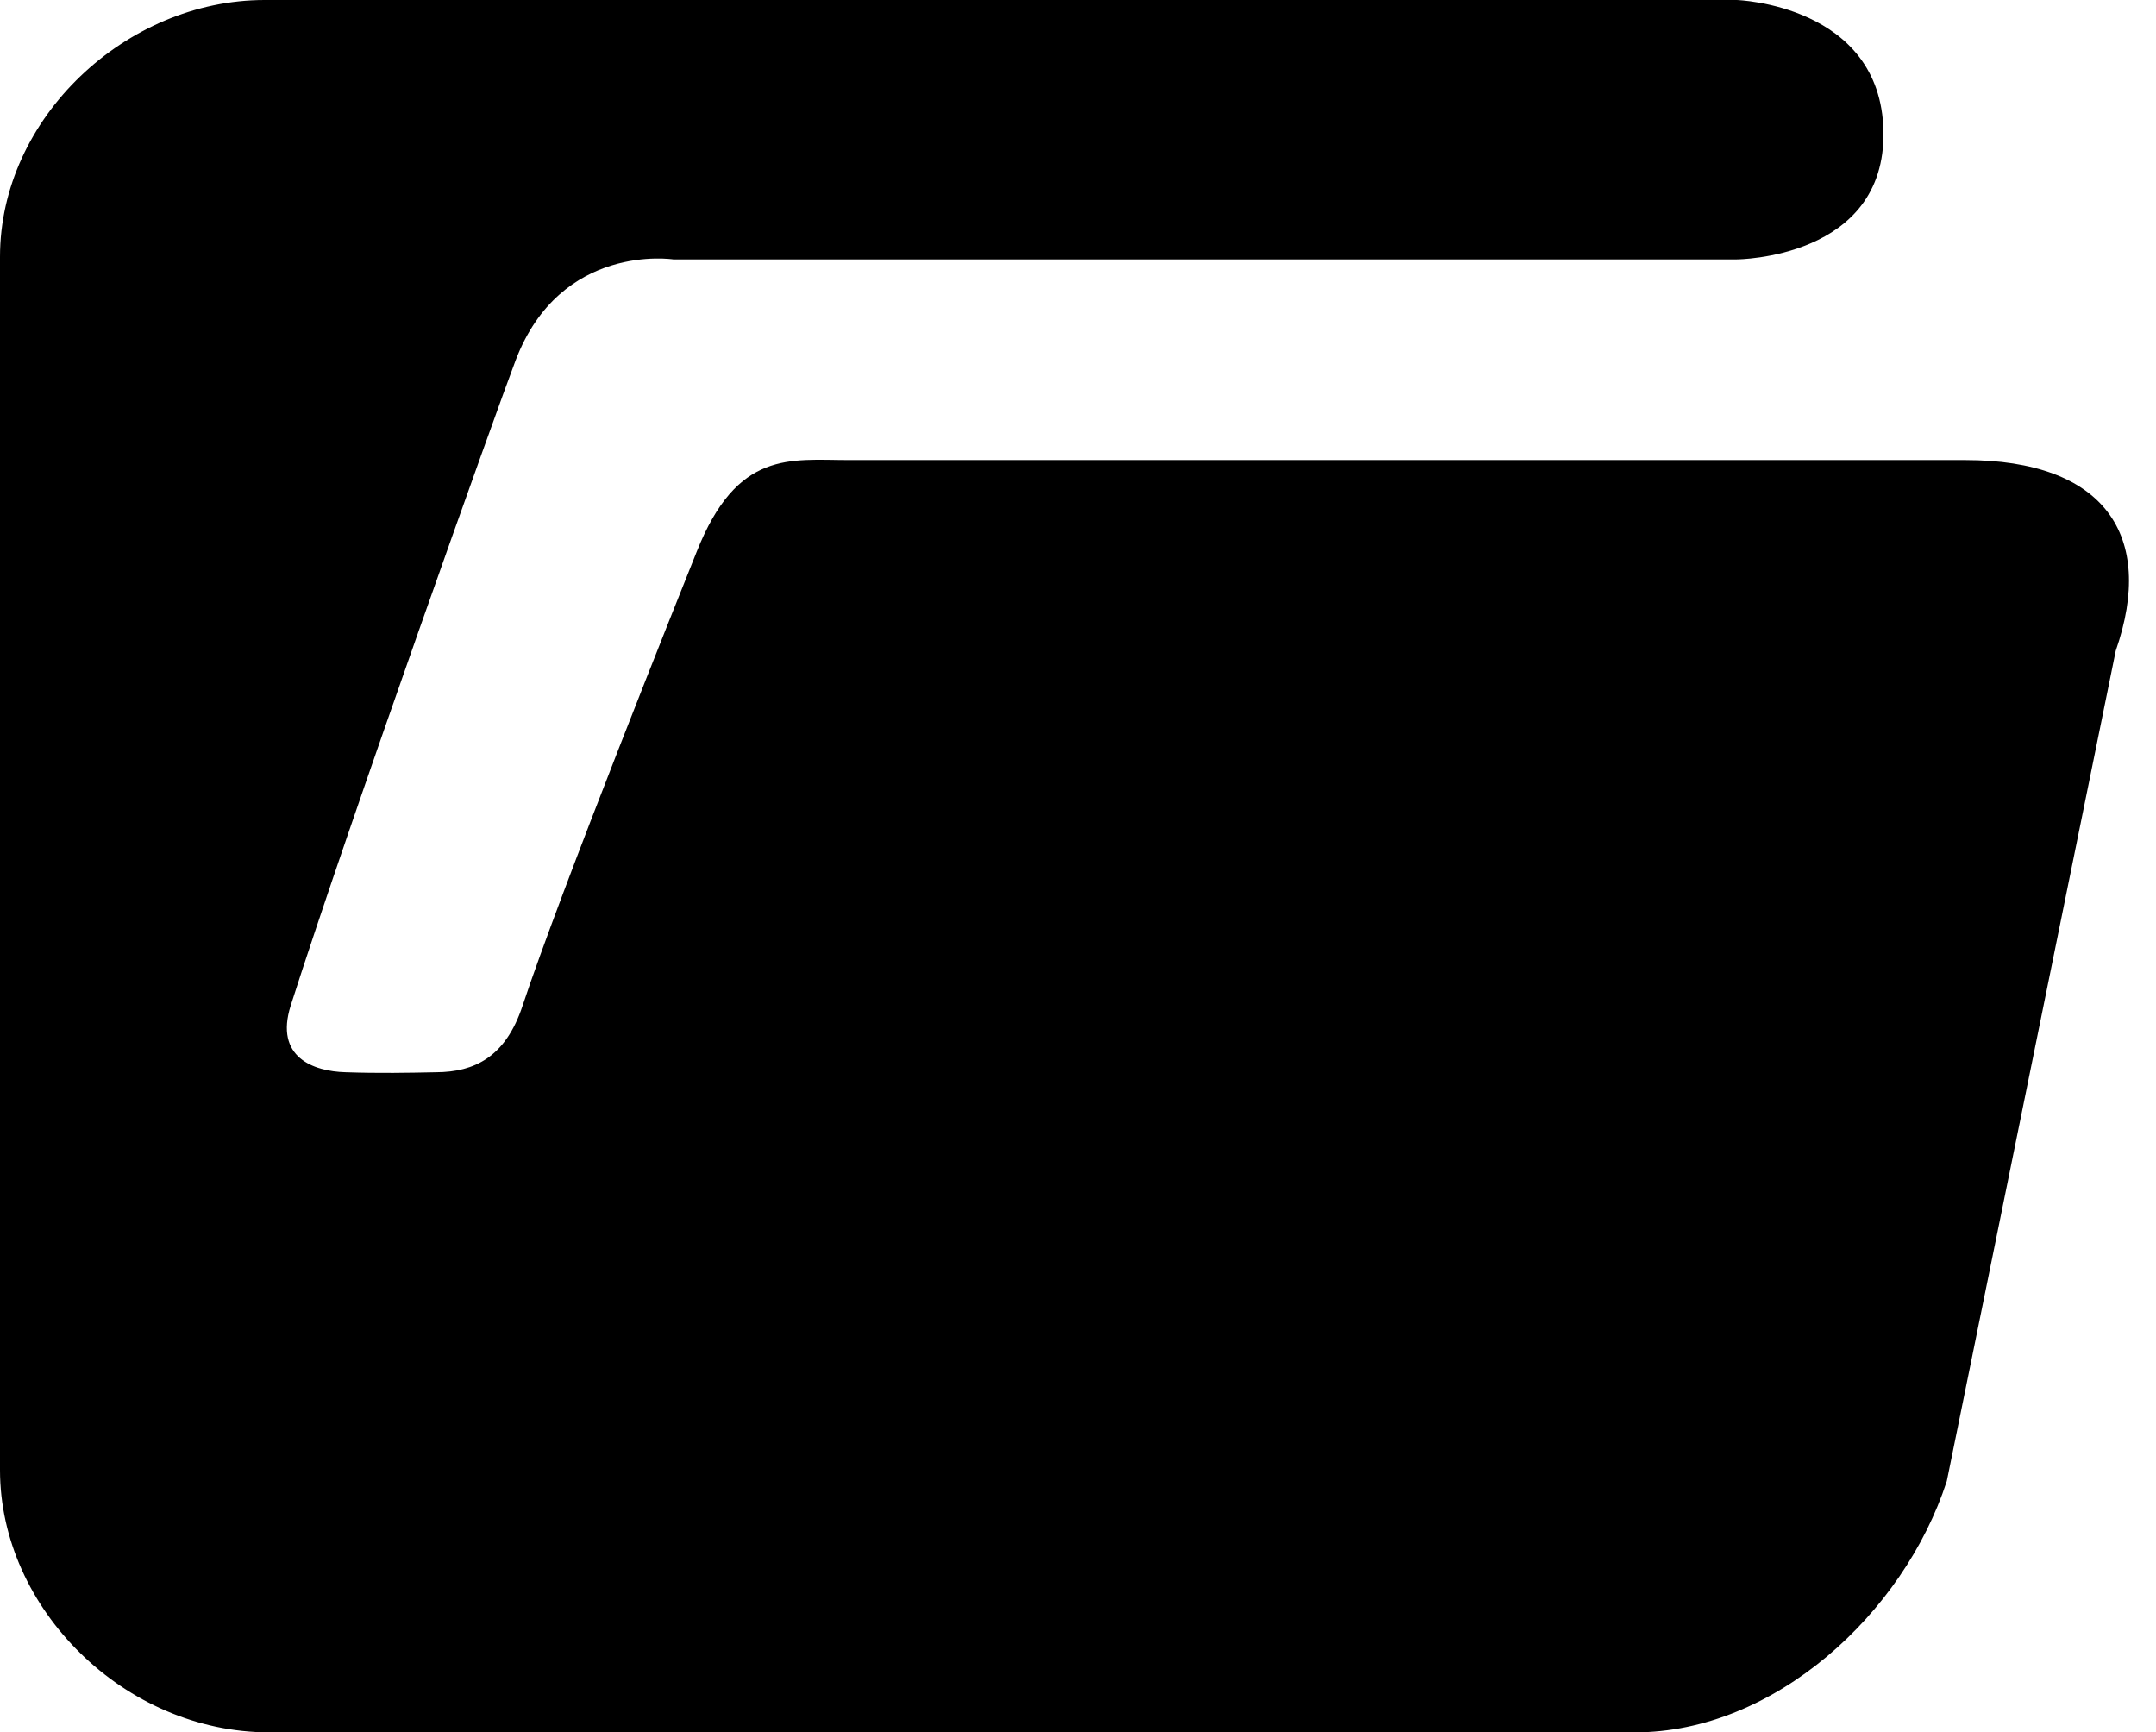 <svg xmlns="http://www.w3.org/2000/svg" viewBox="0 0 14.84 11.922"><path d="M1.821 0h10.133s.992.031 1.01.902c.018.88-1.01.883-1.01.883h-7.32s-.775-.119-1.085.695c-.12.314-1.147 3.184-1.548 4.44-.113.357.157.453.377.459.23.008.437.004.627 0 .256-.002.474-.1.592-.458.257-.777 1.089-2.85 1.198-3.123.279-.705.645-.632 1.049-.632h7.683c.955 0 1.313.516 1.036 1.312L13.4 10.193c-.298.916-1.19 1.729-2.146 1.729h-9.4c-.996 0-1.854-.85-1.854-1.805v-8.35C0 .812.867 0 1.821 0z"/></svg>